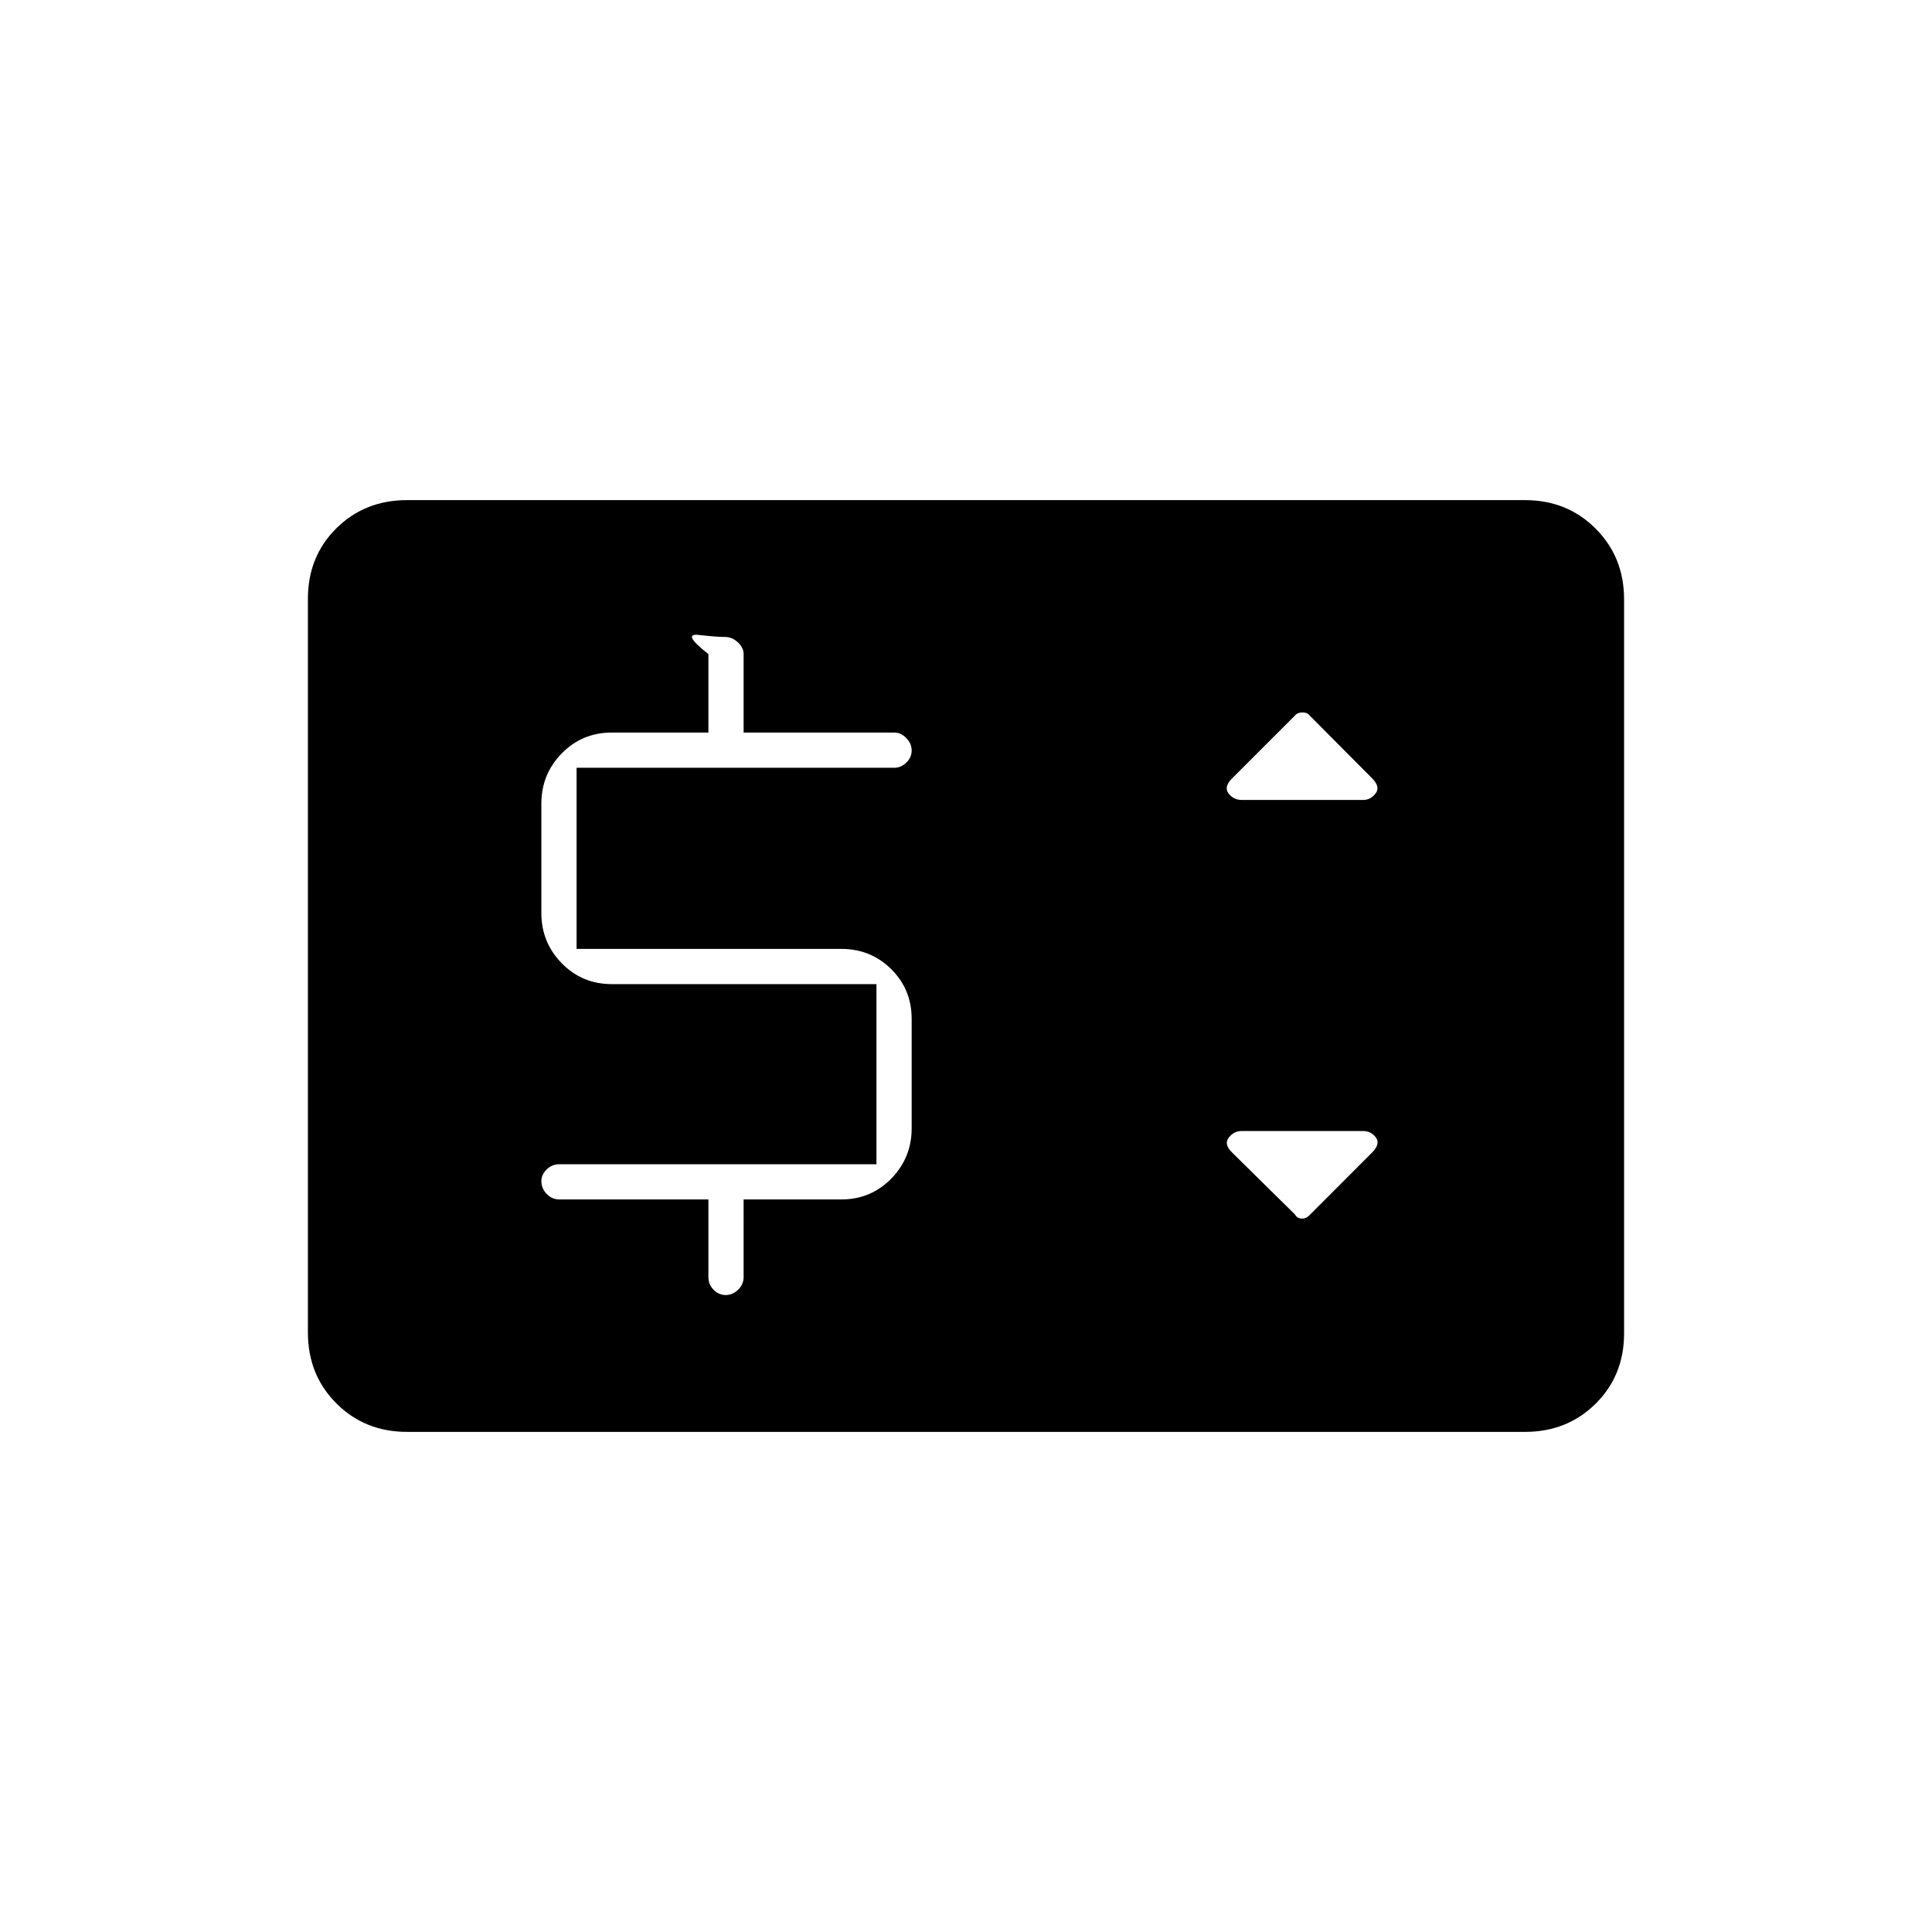 <svg xmlns="http://www.w3.org/2000/svg" height="20" viewBox="0 -960 960 960" width="20"><path d="M202.28-248.5q-20.98 0-35.13-14.16Q153-276.82 153-297.84v-364.64q0-21.02 14.15-35.02 14.15-14 35.13-14h555.44q20.98 0 35.13 14.16Q807-683.18 807-662.16v364.64q0 21.02-14.15 35.02-14.15 14-35.13 14H202.28Zm233.22-133H278q-3.75 0-6.37 2.61-2.63 2.61-2.63 5.71 0 3.68 2.63 6.43Q274.25-364 278-364h74v38.5q0 3.75 2.57 6.37 2.58 2.63 6 2.63 3.43 0 6.18-2.63 2.75-2.62 2.75-6.37V-364H418q14.72 0 24.86-10.35Q453-384.7 453-399.34v-54.37q0-14.64-10.14-24.71Q432.72-488.5 418-488.5H286.5v-90h158q3.17 0 5.84-2.57 2.66-2.58 2.66-6 0-3.43-2.66-6.18-2.67-2.75-5.84-2.75h-75v-39q0-3.17-2.87-5.84-2.87-2.66-6.34-2.66-4.29 0-13.04-1T352-635v39h-48q-14.72 0-24.86 10.35Q269-575.3 269-560.67v54.34q0 14.63 10.14 24.98T304-471h131.5v89.5Zm215.5 25 31-31.03q4-4.14 1.63-7.31-2.38-3.16-6.35-3.16h-60.41q-3.71 0-6.29 3.25t1.58 7.37l31.31 30.85q1.1 2.03 3.44 2.03t4.09-2Zm-33.91-206h60.21q3.7 0 6.2-3.2 2.5-3.19-1.5-7.36l-31.14-31.31q-1.19-1.63-3.65-1.63t-3.8 1.59l-31.25 31.25q-4.16 4.16-1.71 7.41t6.64 3.25Z"/></svg>